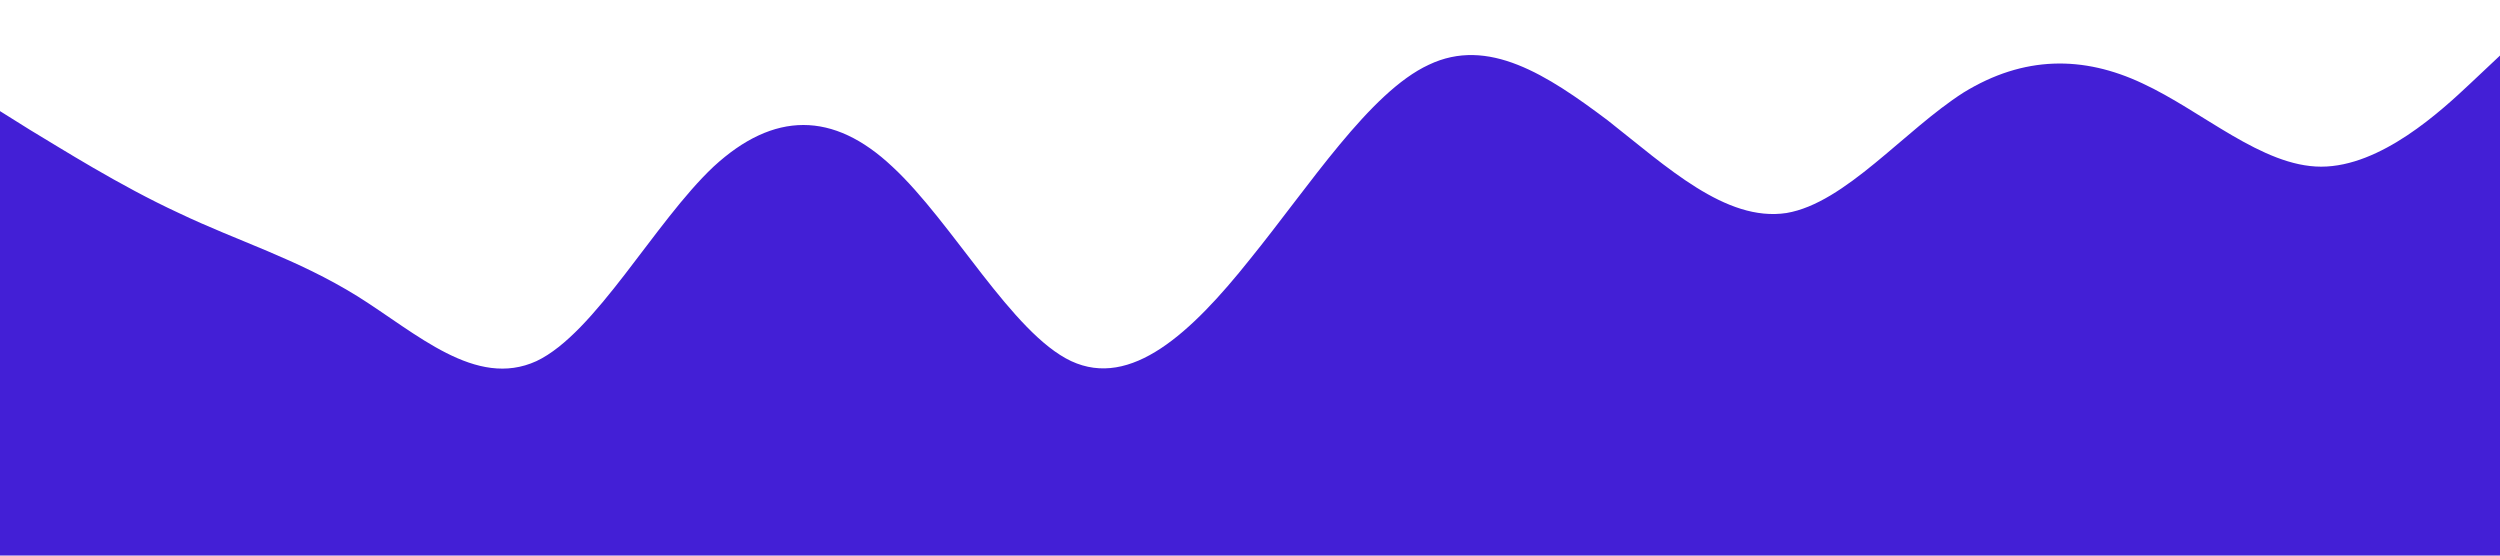 <?xml version="1.0" standalone="no"?><svg xmlns="http://www.w3.org/2000/svg" viewBox="0 0 1440 320"><path fill="#431FD6" fill-opacity="1" d="M0,64L17.1,74.7C34.3,85,69,107,103,122.7C137.1,139,171,149,206,170.7C240,192,274,224,309,208C342.9,192,377,128,411,96C445.7,64,480,64,514,96C548.6,128,583,192,617,208C651.4,224,686,192,720,149.3C754.3,107,789,53,823,37.3C857.1,21,891,43,926,69.3C960,96,994,128,1029,122.7C1062.9,117,1097,75,1131,53.3C1165.7,32,1200,32,1234,48C1268.6,64,1303,96,1337,96C1371.4,96,1406,64,1423,48L1440,32L1440,320L1422.9,320C1405.7,320,1371,320,1337,320C1302.9,320,1269,320,1234,320C1200,320,1166,320,1131,320C1097.1,320,1063,320,1029,320C994.3,320,960,320,926,320C891.4,320,857,320,823,320C788.6,320,754,320,720,320C685.7,320,651,320,617,320C582.9,320,549,320,514,320C480,320,446,320,411,320C377.1,320,343,320,309,320C274.3,320,240,320,206,320C171.4,320,137,320,103,320C68.6,320,34,320,17,320L0,320Z"></path></svg>